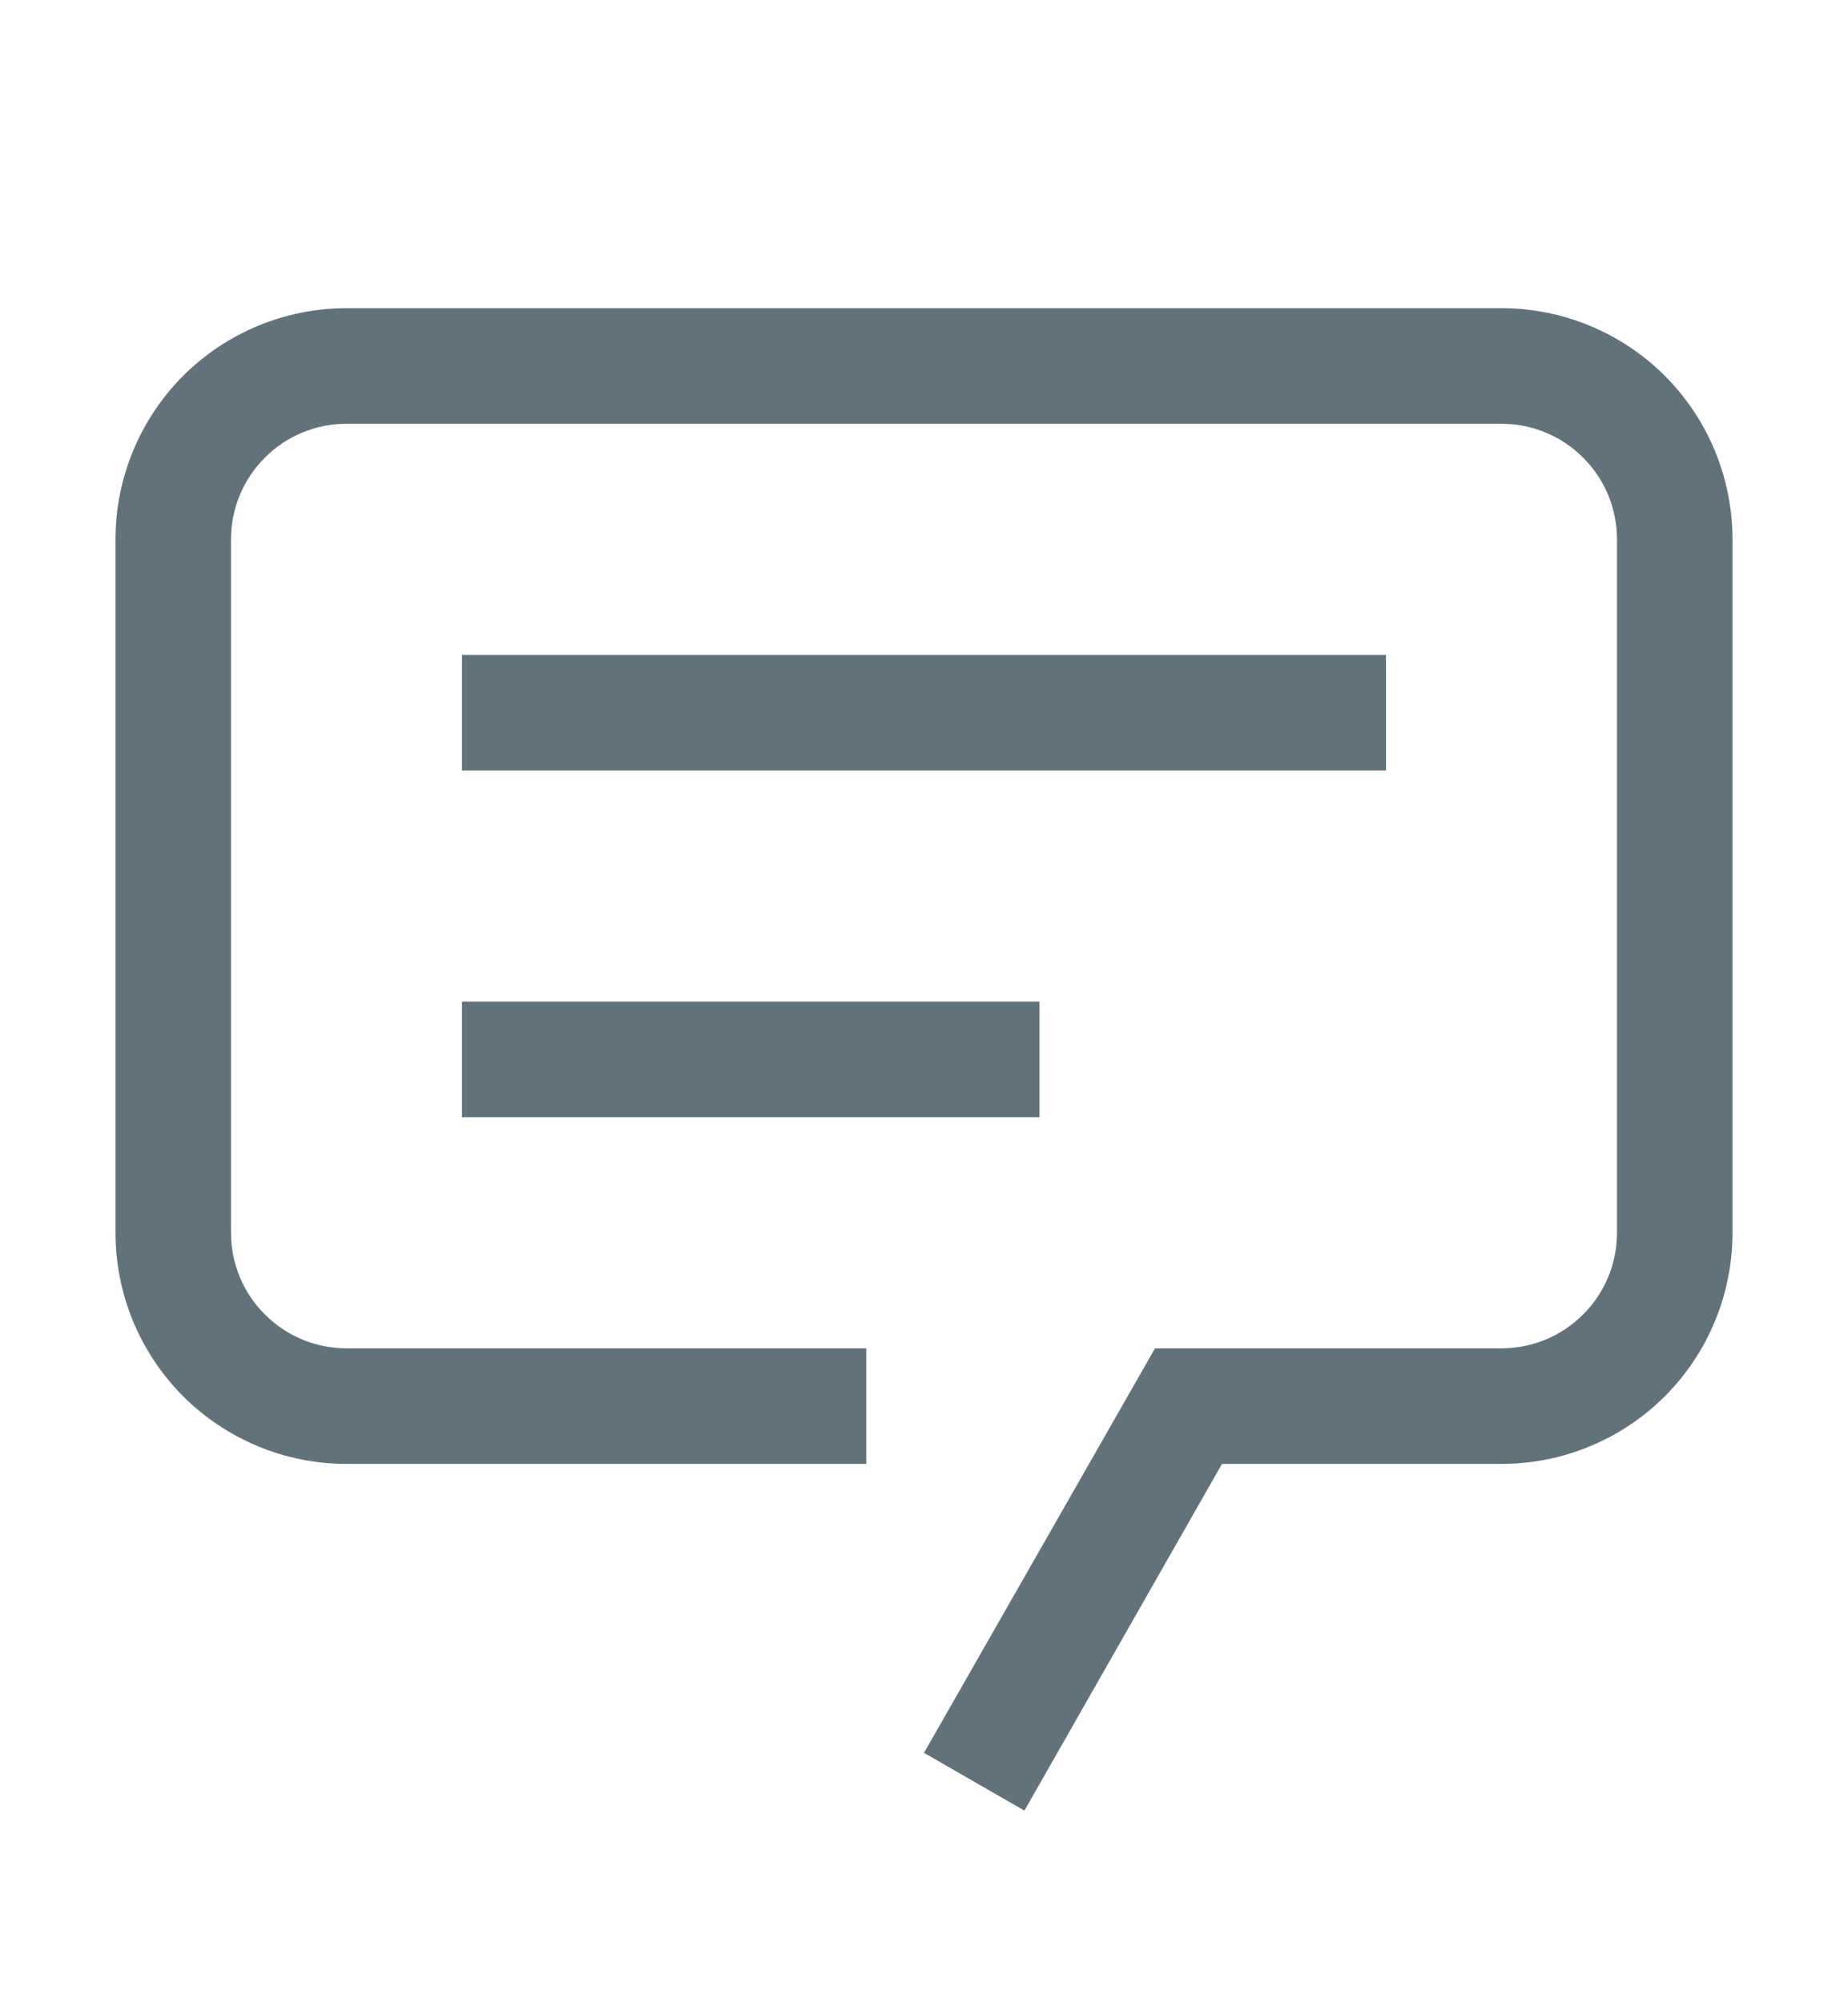 <svg width="12" height="13" viewBox="0 0 12 13" fill="none" xmlns="http://www.w3.org/2000/svg">
<path d="M6.652 11.75L6 11.375L7.5 8.75H9.75C9.949 8.75 10.14 8.671 10.28 8.53C10.421 8.39 10.5 8.199 10.5 8V3.5C10.5 3.301 10.421 3.11 10.28 2.97C10.14 2.829 9.949 2.75 9.75 2.75H2.25C2.051 2.75 1.86 2.829 1.72 2.97C1.579 3.11 1.5 3.301 1.5 3.5V8C1.5 8.199 1.579 8.39 1.72 8.53C1.86 8.671 2.051 8.75 2.25 8.75H5.625V9.5H2.25C1.852 9.5 1.471 9.342 1.189 9.061C0.908 8.779 0.75 8.398 0.75 8V3.5C0.75 3.102 0.908 2.721 1.189 2.439C1.471 2.158 1.852 2 2.25 2H9.75C10.148 2 10.529 2.158 10.811 2.439C11.092 2.721 11.25 3.102 11.25 3.5V8C11.25 8.398 11.092 8.779 10.811 9.061C10.529 9.342 10.148 9.5 9.75 9.5H7.935L6.652 11.75Z" fill="#62727B"/>
<path d="M9 4.25H3V5H9V4.25Z" fill="#62727B"/>
<path d="M6.75 6.5H3V7.25H6.75V6.5Z" fill="#62727B"/>
</svg>
